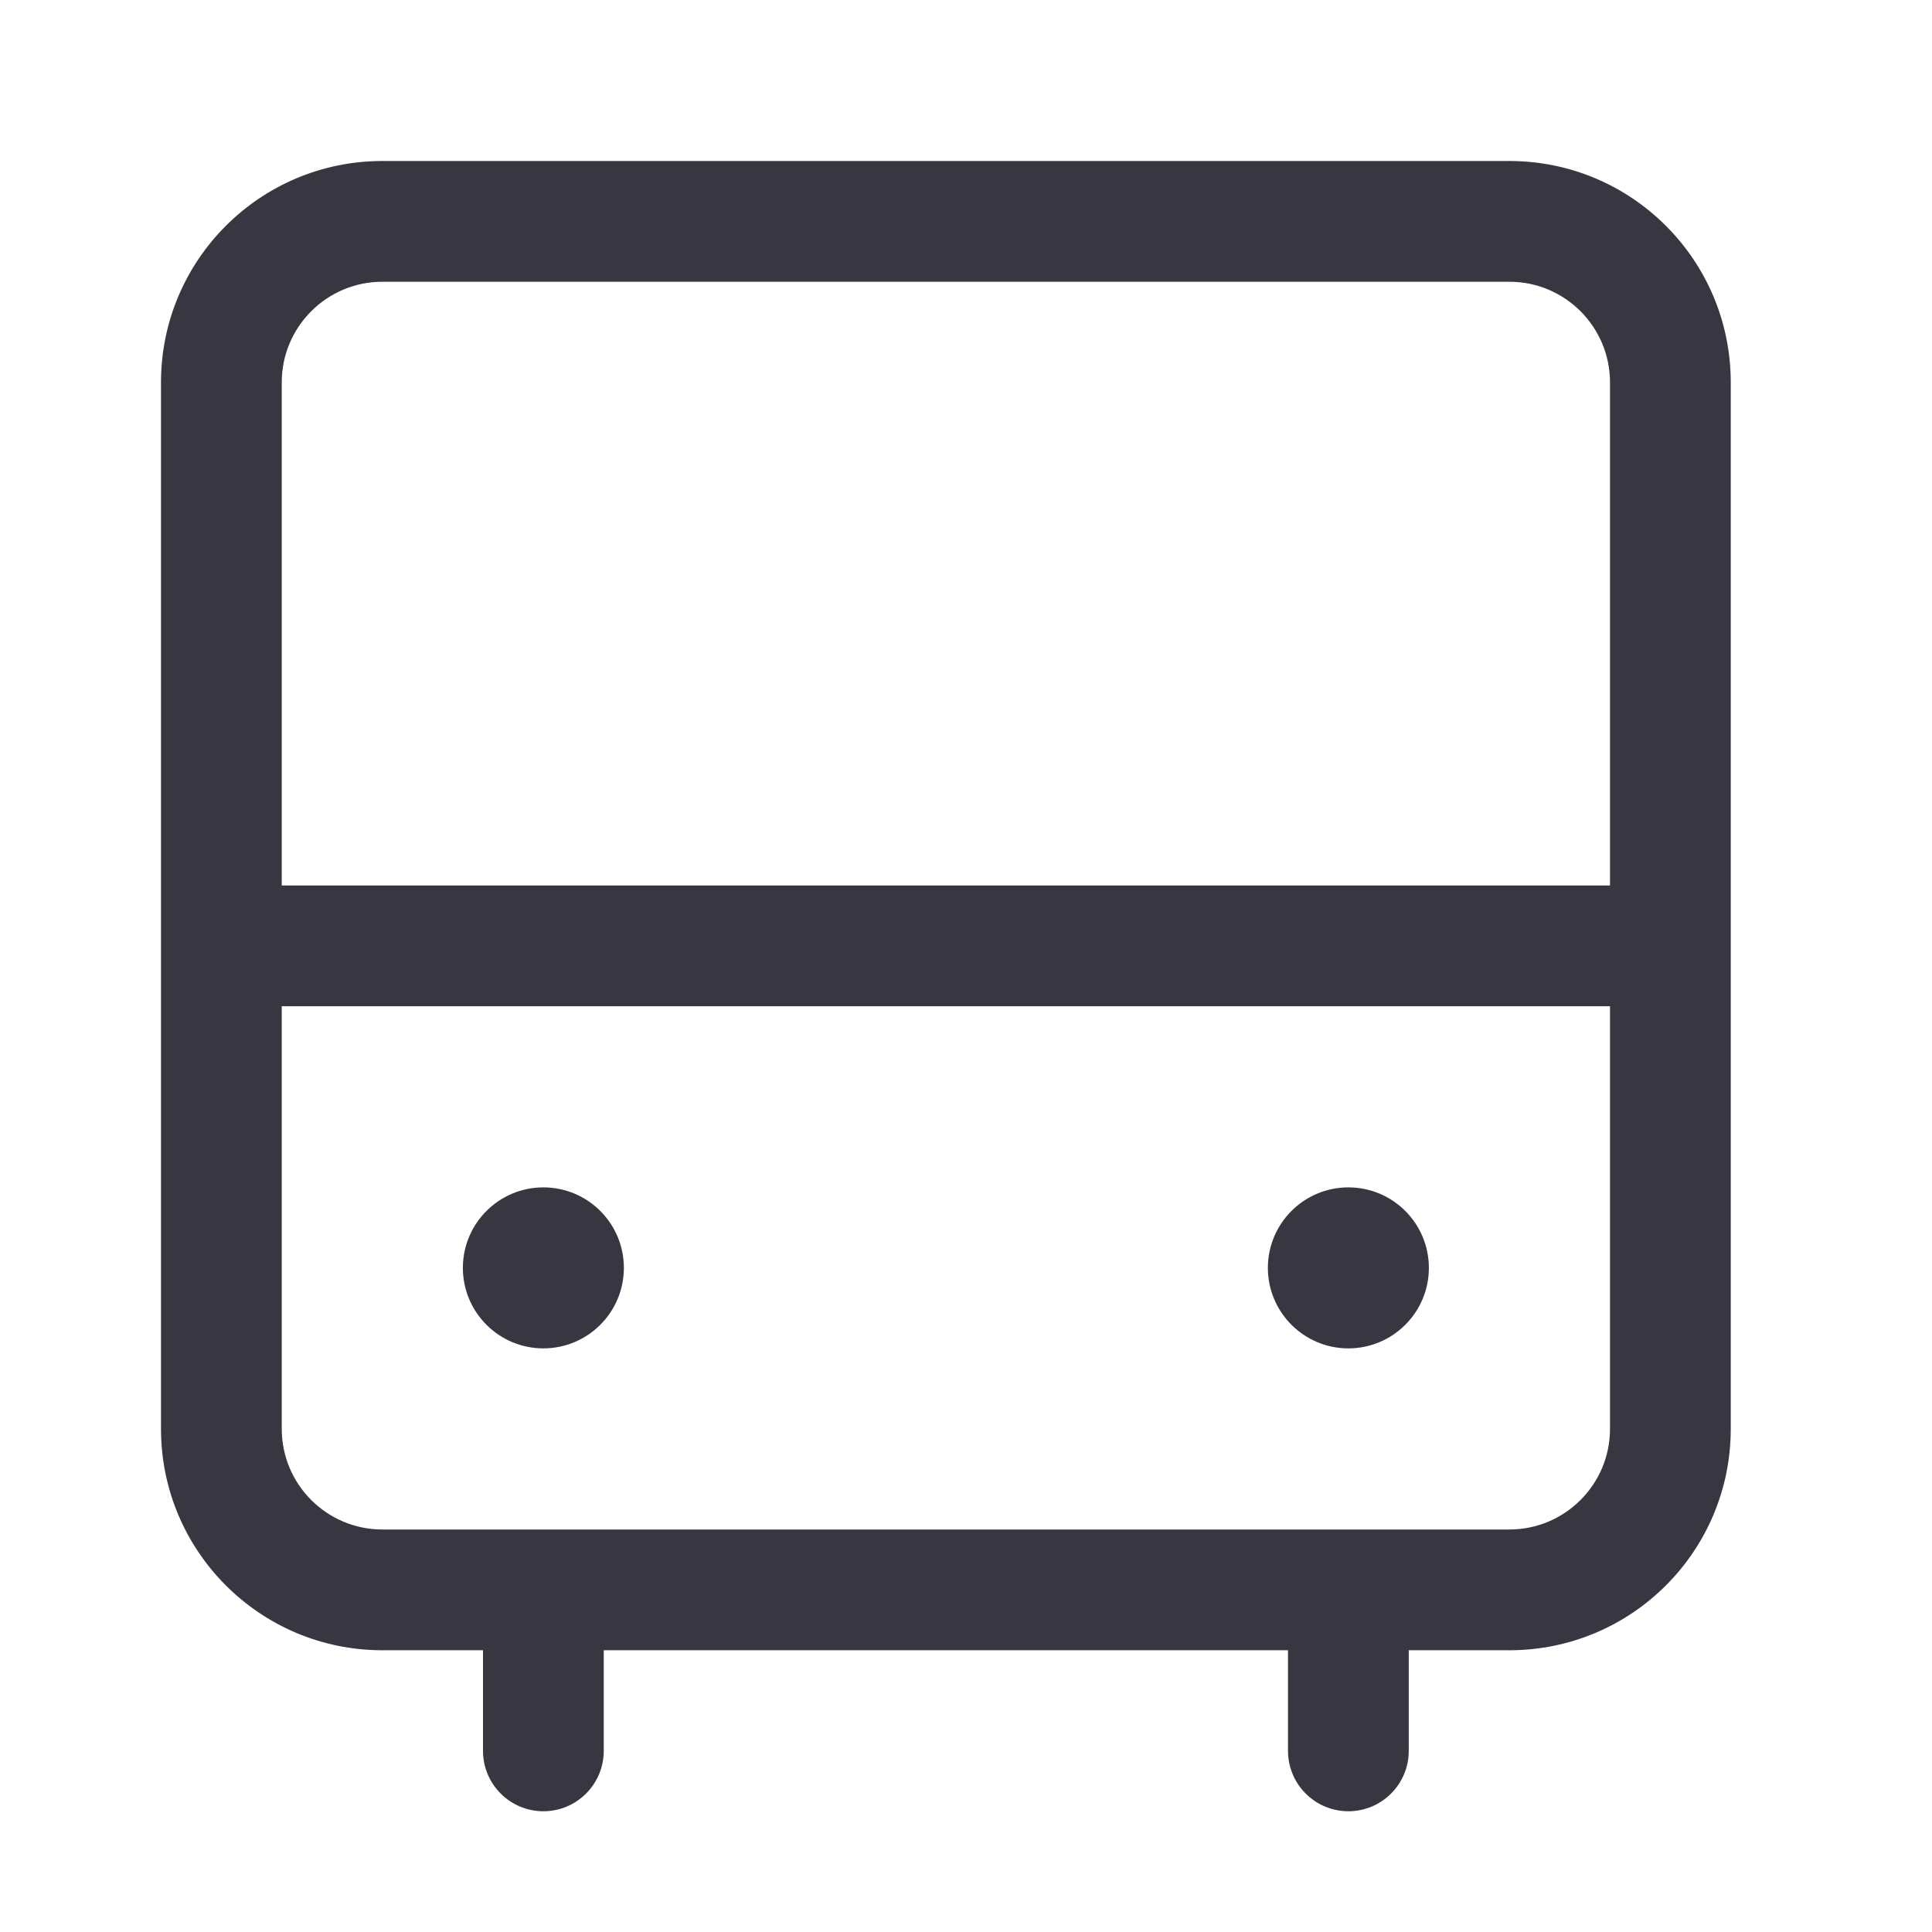 <svg width="24" height="24" viewBox="0 0 24 24" fill="none" xmlns="http://www.w3.org/2000/svg">
<path fill-rule="evenodd" clip-rule="evenodd" d="M2 4.75C2 3.231 3.231 2 4.75 2H18.75C20.269 2 21.5 3.231 21.5 4.75V17.75C21.5 19.269 20.269 20.5 18.75 20.5H17.5V21.75C17.5 22.164 17.164 22.5 16.75 22.5C16.336 22.5 16 22.164 16 21.75V20.5H7.5V21.75C7.5 22.164 7.164 22.5 6.75 22.5C6.336 22.5 6 22.164 6 21.75V20.5H4.75C3.231 20.5 2 19.269 2 17.75V4.75ZM3.5 12.5V17.75C3.5 18.44 4.06 19 4.75 19H18.75C19.44 19 20 18.44 20 17.75V12.5H3.5ZM20 11H3.5V4.75C3.5 4.06 4.06 3.5 4.75 3.5H18.75C19.44 3.5 20 4.06 20 4.75V11Z" fill="#383641"/>
<path d="M7.75 15.75C7.75 16.302 7.302 16.75 6.75 16.75C6.198 16.75 5.75 16.302 5.75 15.75C5.75 15.198 6.198 14.75 6.75 14.75C7.302 14.75 7.75 15.198 7.75 15.75Z" fill="#383641"/>
<path d="M17.75 15.75C17.75 16.302 17.302 16.75 16.75 16.75C16.198 16.75 15.75 16.302 15.75 15.75C15.75 15.198 16.198 14.75 16.75 14.75C17.302 14.75 17.75 15.198 17.75 15.75Z" fill="#383641"/>
</svg>
